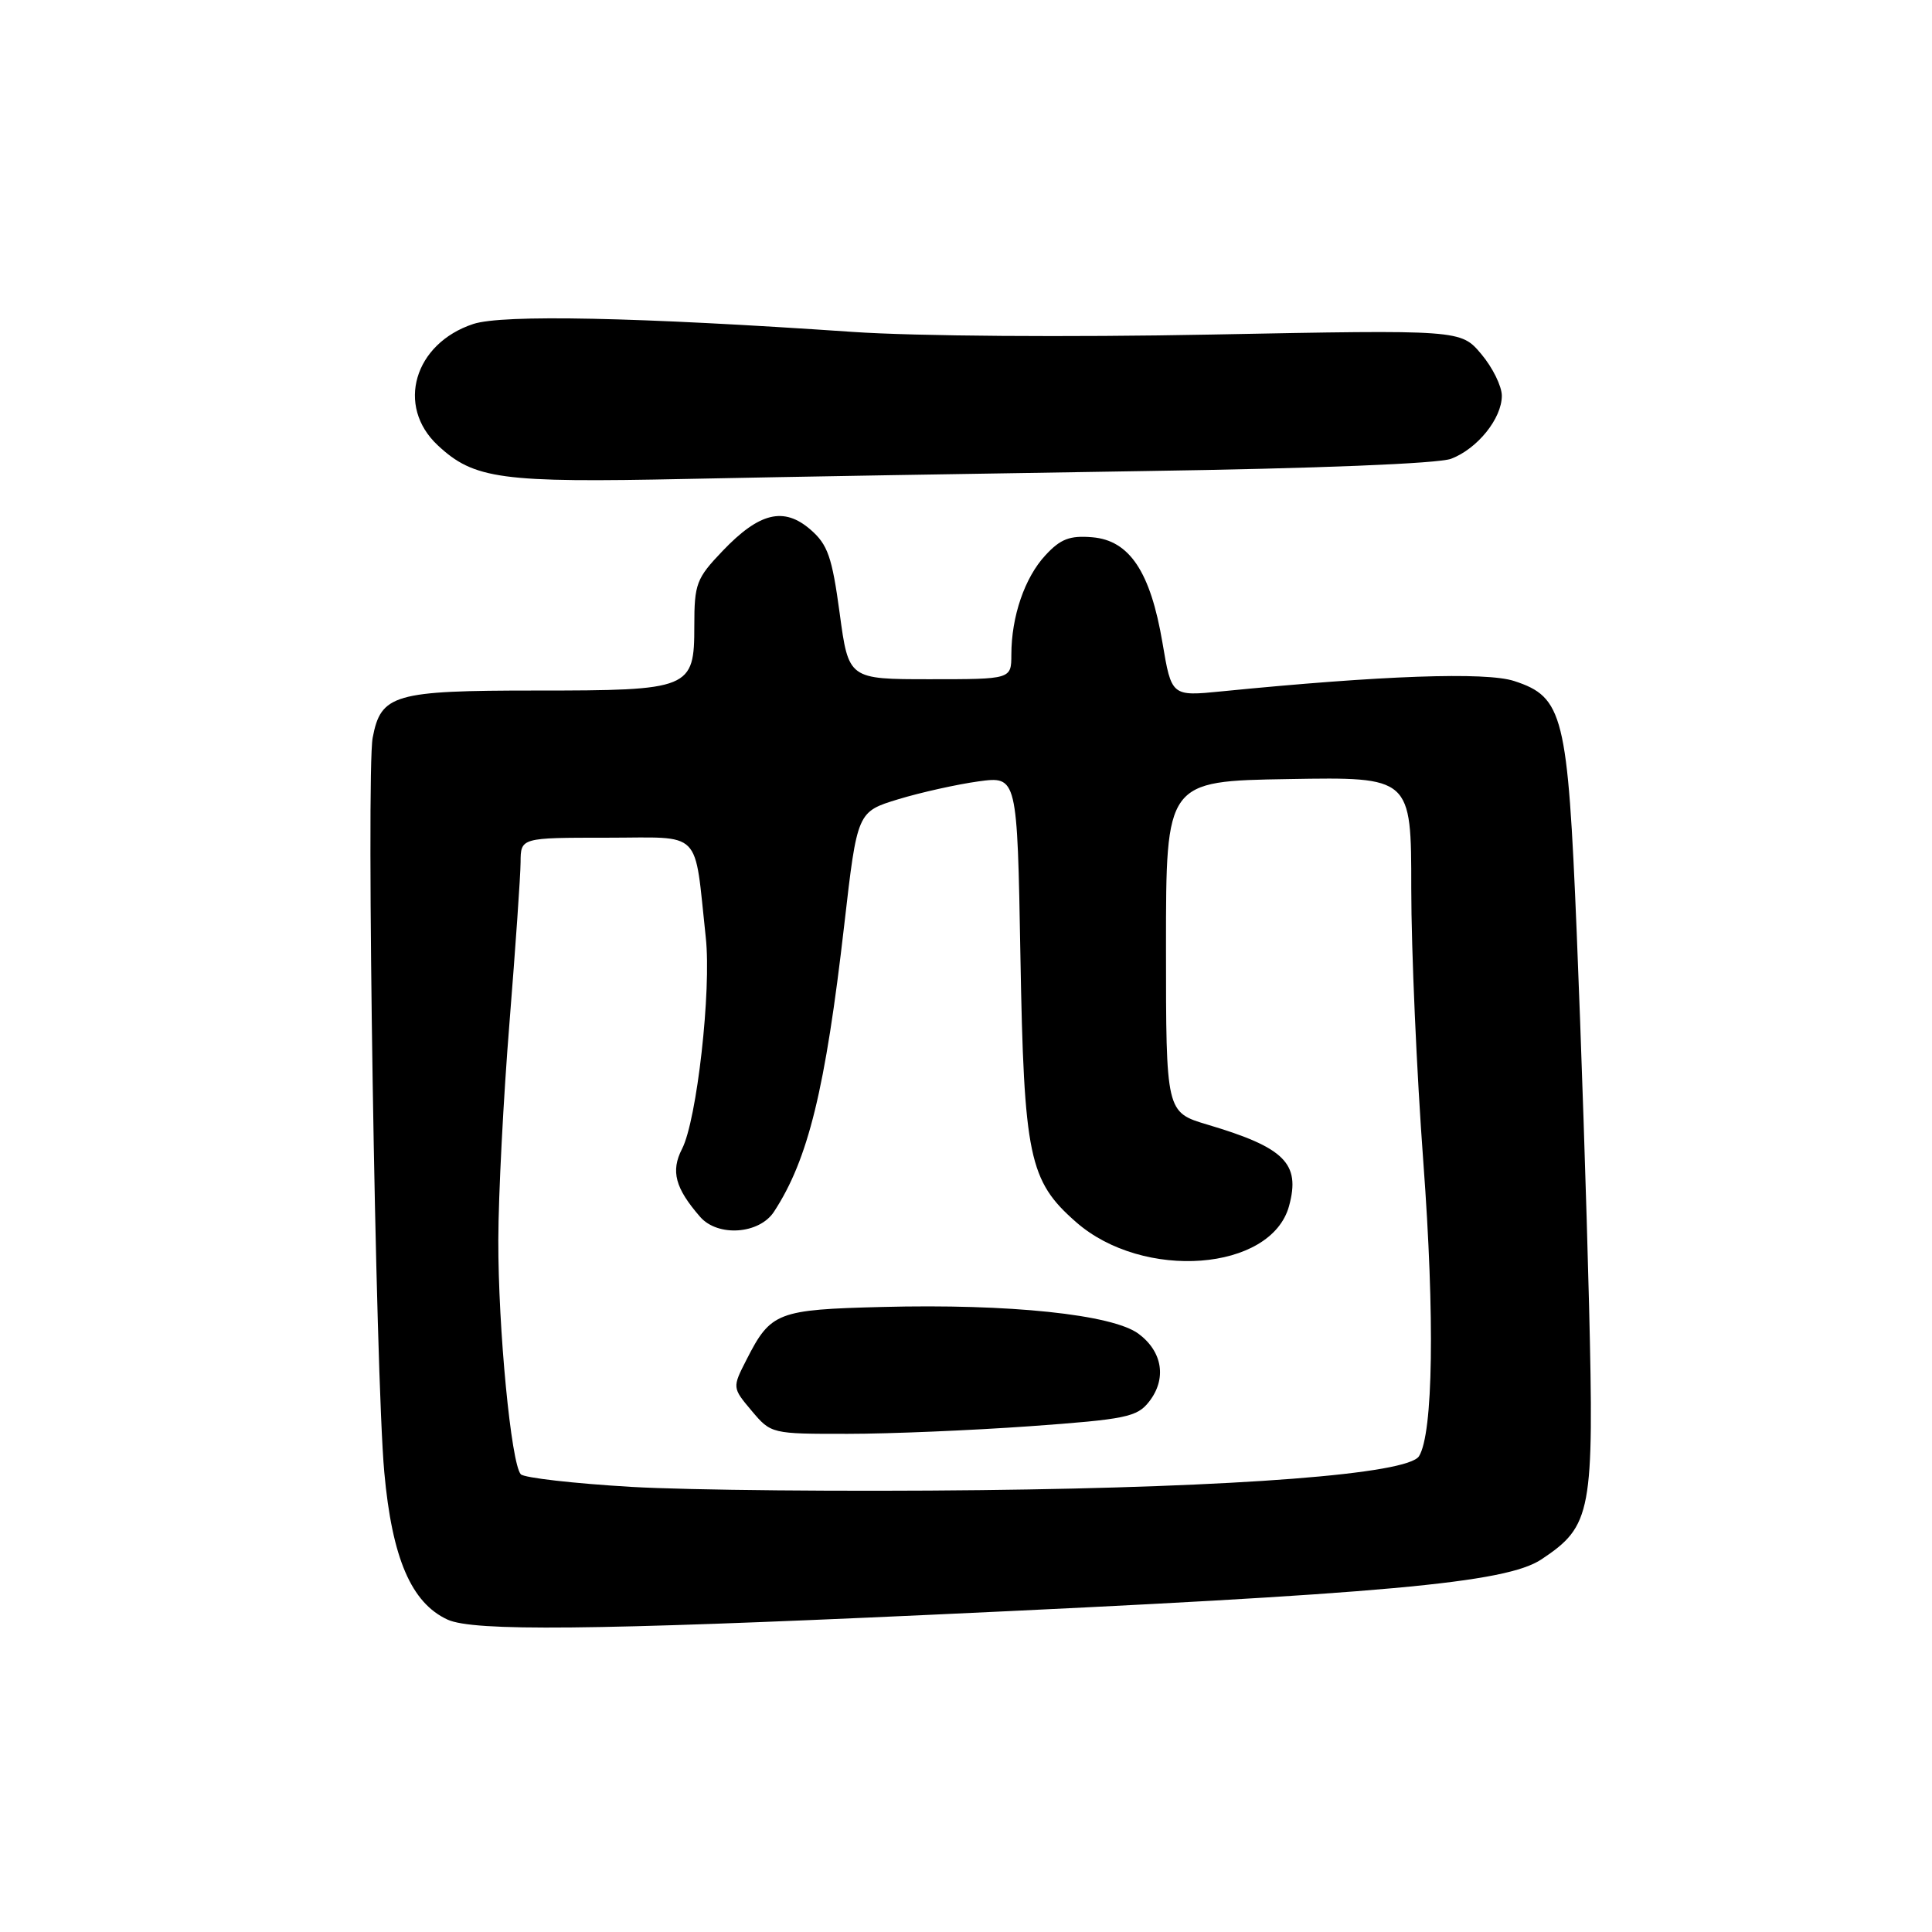 <?xml version="1.0" encoding="UTF-8" standalone="no"?>
<!DOCTYPE svg PUBLIC "-//W3C//DTD SVG 1.1//EN" "http://www.w3.org/Graphics/SVG/1.1/DTD/svg11.dtd" >
<svg xmlns="http://www.w3.org/2000/svg" xmlns:xlink="http://www.w3.org/1999/xlink" version="1.1" viewBox="0 0 256 256">
 <g >
 <path fill="currentColor"
d=" M 123.00 213.98 C 183.74 211.20 199.56 209.76 204.27 206.61 C 210.90 202.19 211.23 200.42 210.56 173.00 C 210.23 159.53 209.49 137.25 208.92 123.50 C 207.73 94.73 207.14 92.36 200.64 90.24 C 196.88 89.01 183.11 89.50 161.86 91.61 C 155.23 92.27 155.23 92.27 154.03 85.15 C 152.44 75.77 149.67 71.60 144.73 71.19 C 141.75 70.94 140.52 71.41 138.52 73.58 C 135.78 76.53 134.01 81.69 134.01 86.75 C 134.00 90.00 134.00 90.00 123.22 90.00 C 112.44 90.00 112.44 90.00 111.26 81.25 C 110.25 73.79 109.68 72.16 107.40 70.18 C 103.86 67.11 100.62 67.90 95.75 73.00 C 92.27 76.64 92.00 77.35 92.00 82.93 C 92.00 91.30 91.51 91.50 71.00 91.50 C 52.19 91.50 50.47 92.00 49.38 97.76 C 48.50 102.48 49.75 182.24 50.92 195.08 C 51.95 206.47 54.50 212.40 59.31 214.61 C 62.73 216.17 78.52 216.02 123.00 213.98 Z  M 151.50 62.42 C 174.47 62.08 190.60 61.43 192.28 60.79 C 195.77 59.46 199.00 55.45 199.00 52.44 C 199.00 51.18 197.78 48.70 196.28 46.92 C 193.56 43.69 193.56 43.69 160.53 44.33 C 141.54 44.70 121.33 44.55 113.00 43.98 C 84.43 42.02 66.60 41.65 62.71 42.93 C 54.87 45.52 52.44 53.81 58.00 59.00 C 62.81 63.50 66.39 63.98 91.00 63.46 C 103.38 63.20 130.60 62.74 151.50 62.42 Z  M 83.65 197.02 C 76.04 196.57 69.45 195.82 69.01 195.35 C 67.73 193.97 66.00 176.01 66.03 164.33 C 66.04 158.37 66.71 145.40 67.51 135.50 C 68.30 125.60 68.97 116.04 68.98 114.25 C 69.00 111.00 69.00 111.00 80.41 111.00 C 93.26 111.00 91.94 109.66 93.52 124.23 C 94.28 131.22 92.34 148.44 90.37 152.24 C 88.86 155.18 89.46 157.44 92.78 161.25 C 95.12 163.92 100.60 163.54 102.55 160.57 C 107.09 153.64 109.37 144.32 111.87 122.53 C 113.59 107.56 113.59 107.56 119.04 105.90 C 122.04 104.99 126.82 103.93 129.64 103.54 C 134.79 102.84 134.79 102.84 135.21 126.67 C 135.68 153.30 136.34 156.46 142.58 161.93 C 151.47 169.74 168.46 168.45 170.81 159.79 C 172.34 154.16 170.23 152.06 160.00 149.02 C 154.50 147.38 154.50 147.38 154.50 125.44 C 154.50 103.50 154.50 103.50 170.75 103.23 C 187.00 102.95 187.00 102.95 187.00 117.73 C 187.00 125.85 187.72 142.18 188.60 154.00 C 190.13 174.60 189.90 189.92 188.03 192.95 C 186.57 195.32 164.15 197.06 130.00 197.45 C 112.12 197.66 91.27 197.46 83.65 197.02 Z  M 136.50 188.98 C 149.16 188.07 150.67 187.76 152.25 185.74 C 154.62 182.72 154.06 179.11 150.86 176.73 C 147.41 174.17 133.76 172.74 116.90 173.18 C 103.00 173.53 102.13 173.87 98.94 180.12 C 97.02 183.87 97.02 183.87 99.60 186.94 C 102.17 189.99 102.23 190.00 112.34 189.99 C 117.93 189.99 128.80 189.53 136.50 188.98 Z "/>
</g>
</svg>